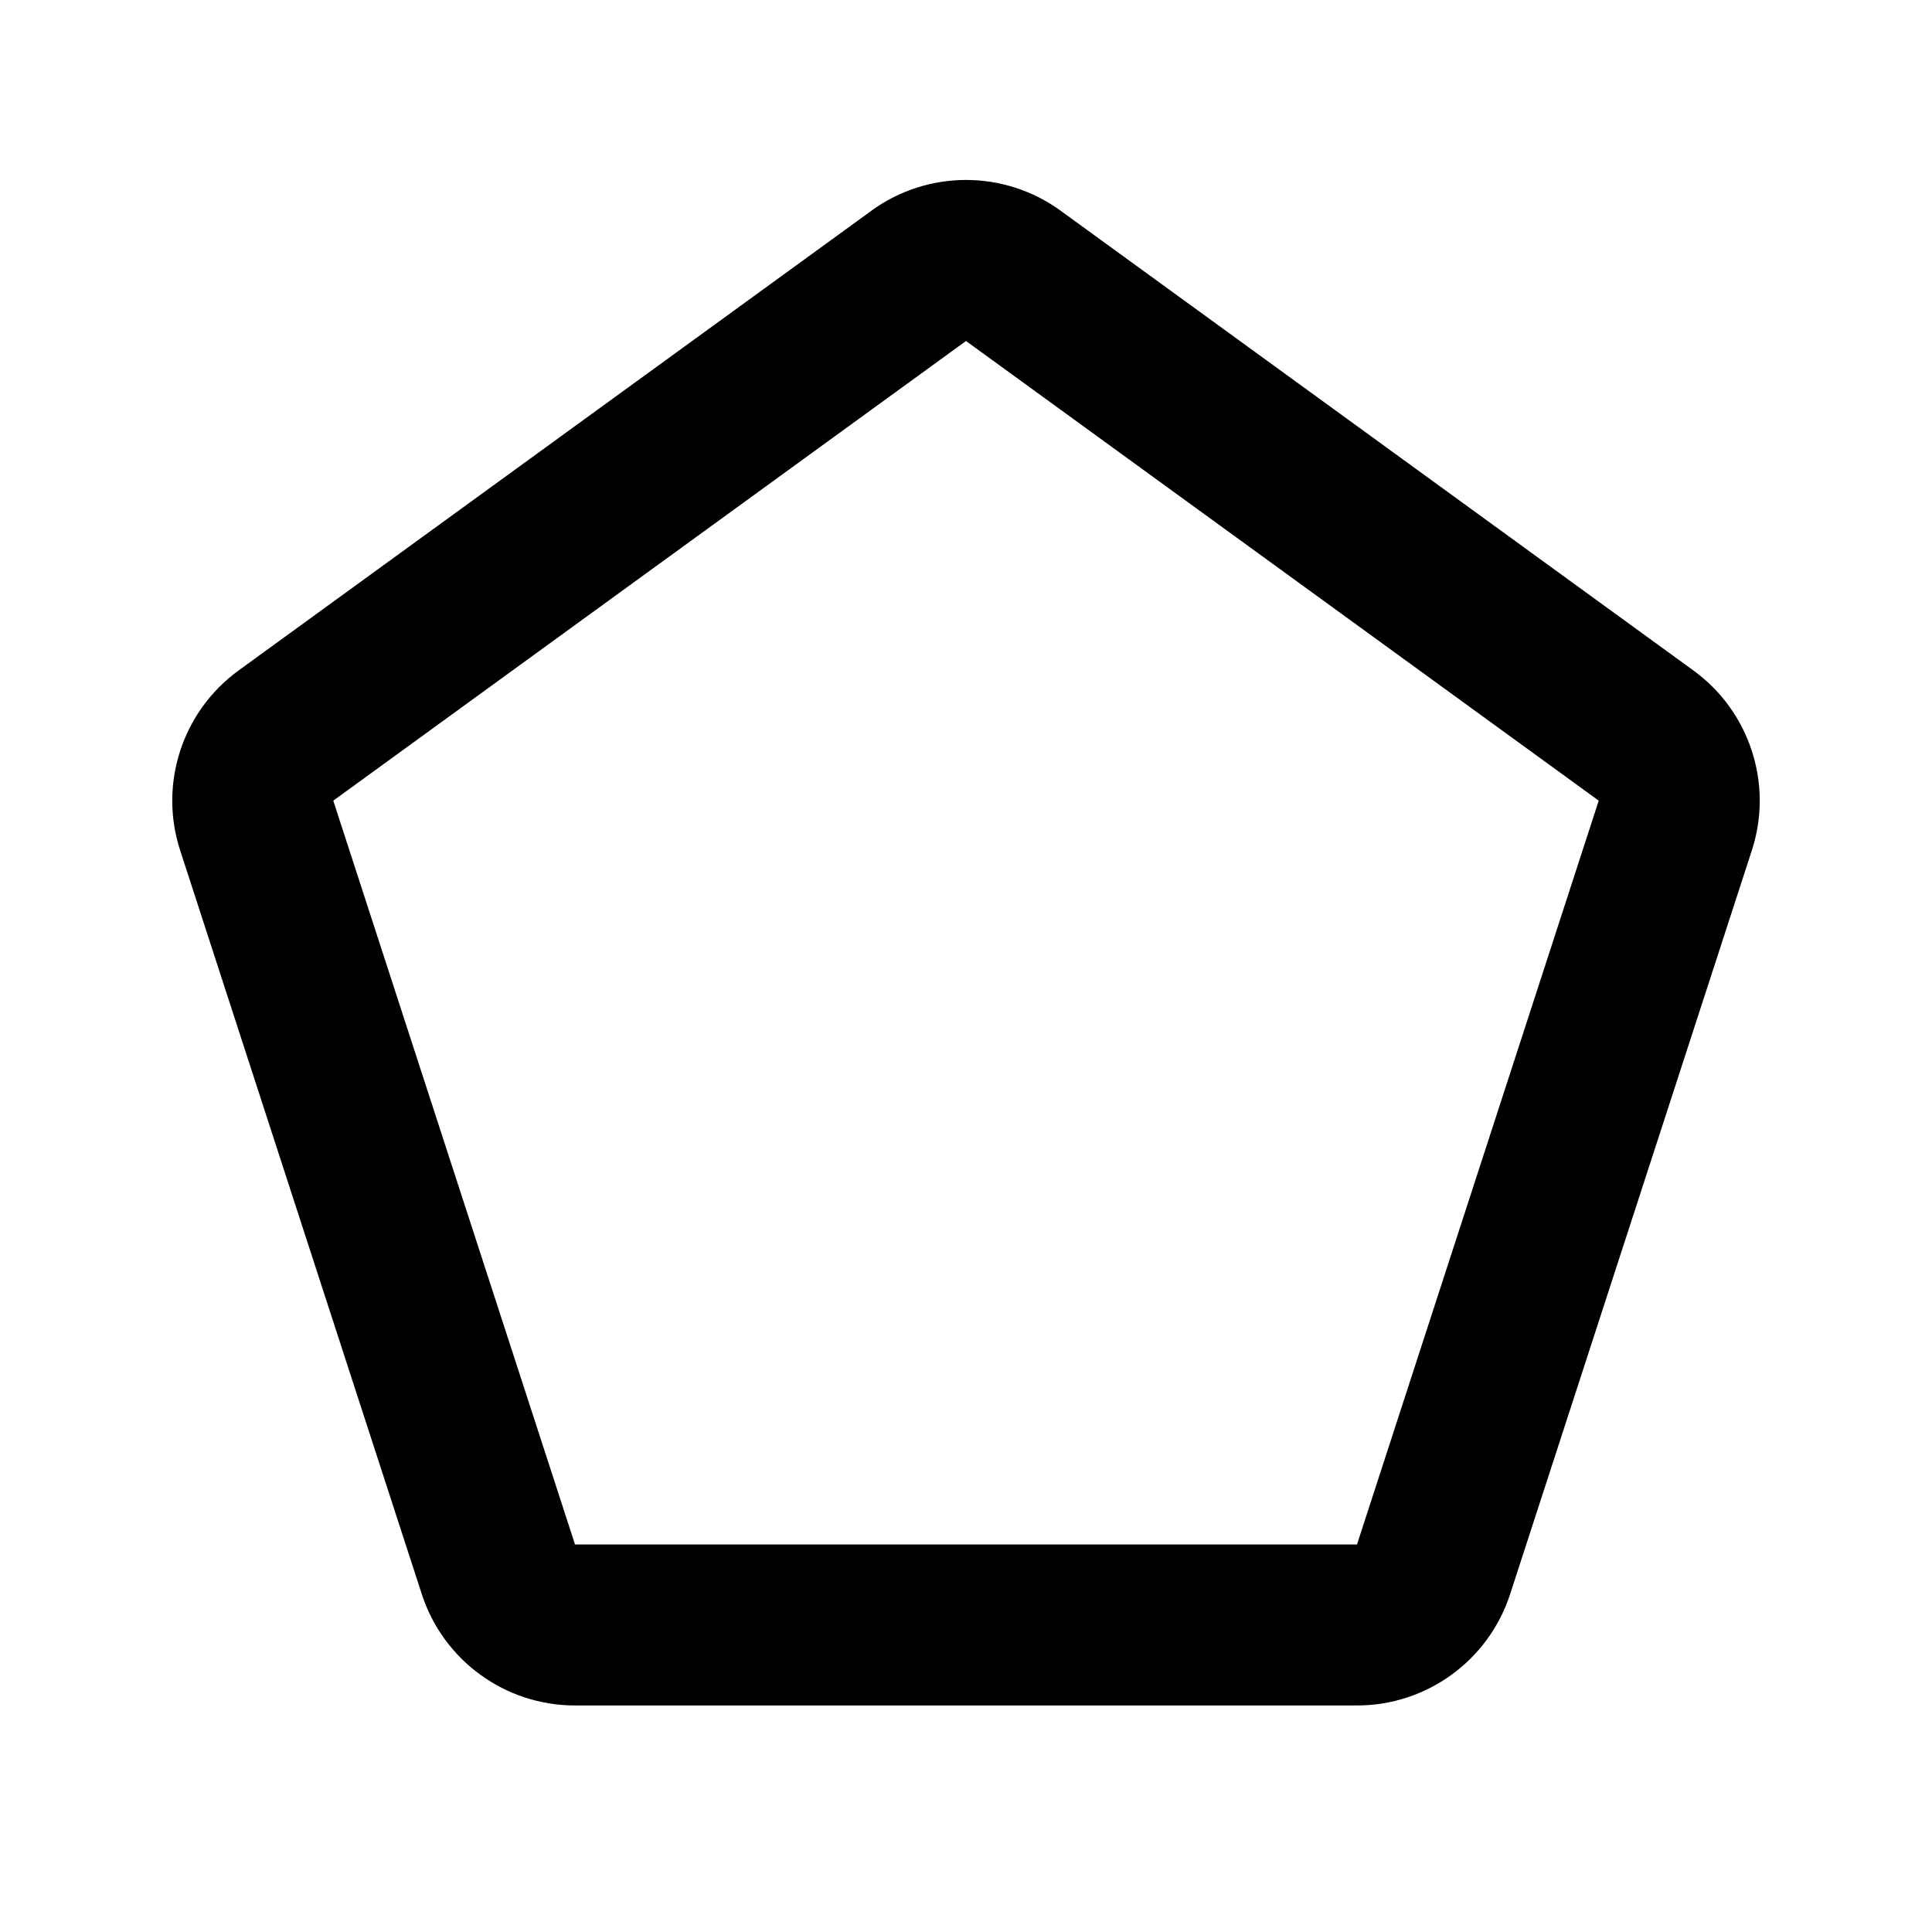 <svg xmlns="http://www.w3.org/2000/svg" width="24" height="24">
  <defs/>
  <path  d="M10.824,2.618 C11.525,2.108 12.475,2.108 13.176,2.618 L21.035,8.328 C21.736,8.837 22.03,9.74 21.762,10.564 L18.759,19.804 C18.491,20.628 17.723,21.186 16.857,21.186 L7.143,21.186 C6.276,21.186 5.508,20.628 5.24,19.804 L2.238,10.564 C1.97,9.74 2.264,8.837 2.965,8.328 L10.825,2.618 Z M19.86,9.946 L12,4.236 L4.14,9.946 L7.143,19.186 L16.857,19.186 Z"/>
</svg>

